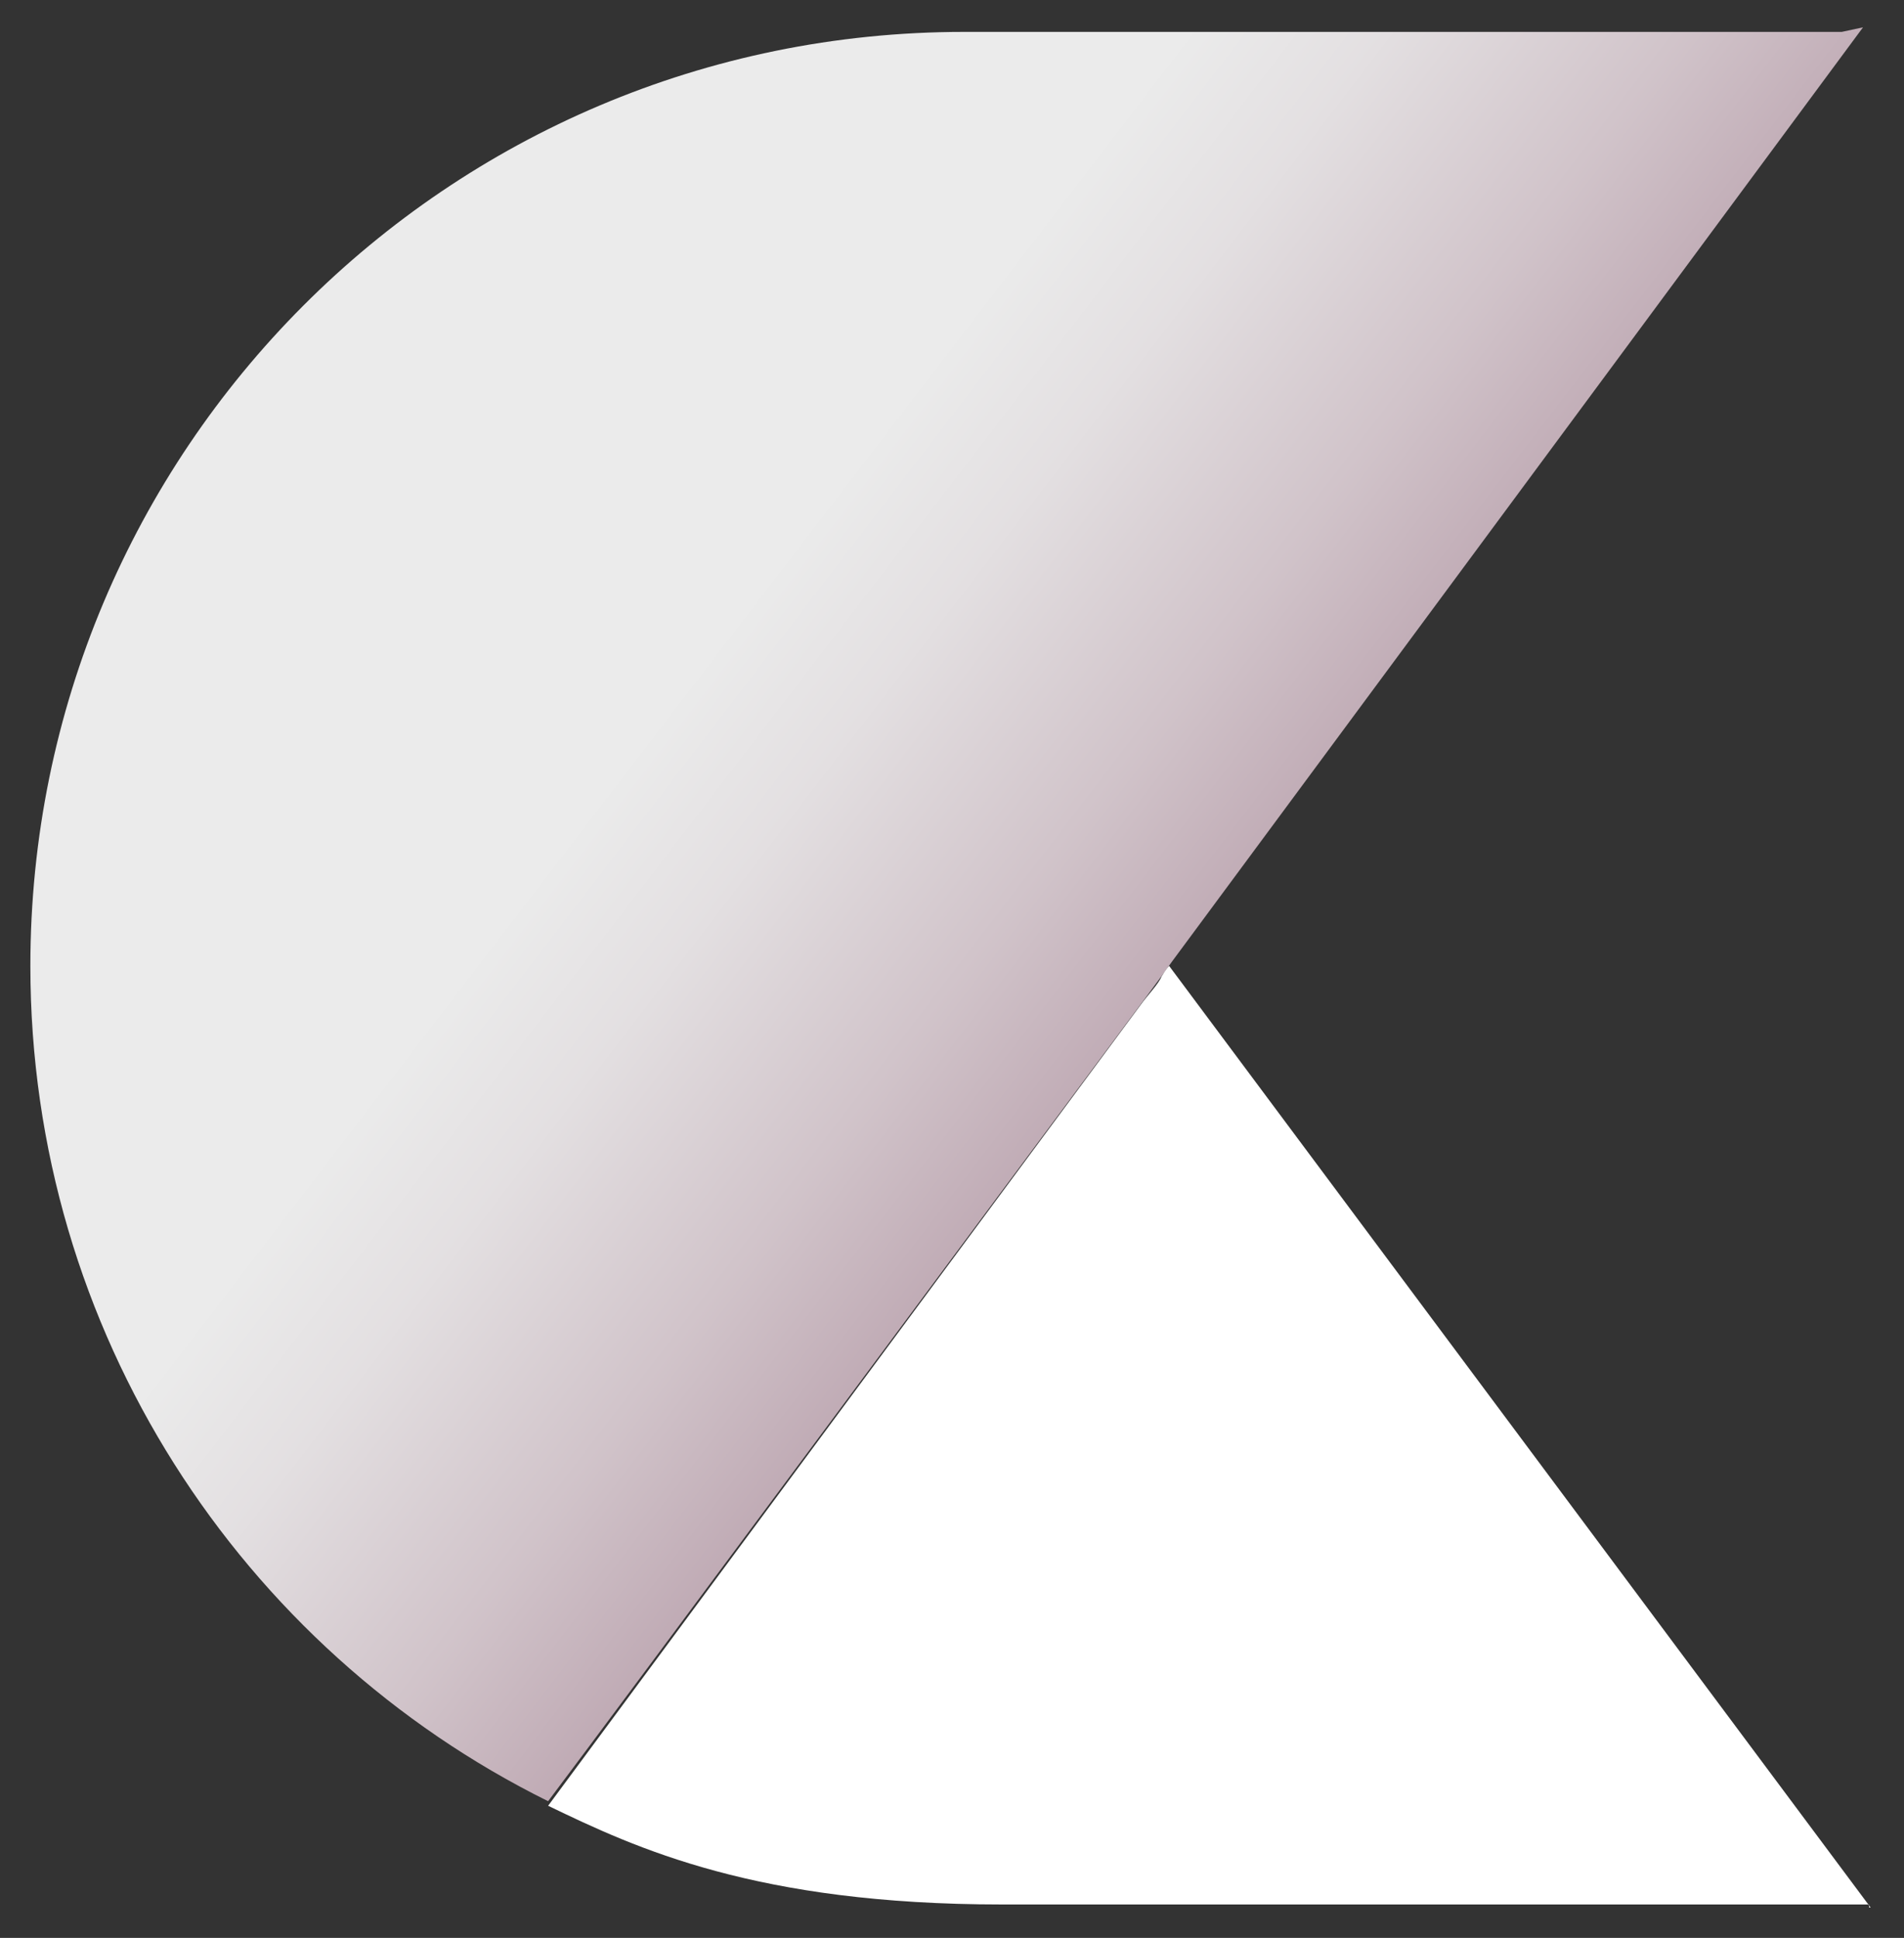 <?xml version="1.0" encoding="utf-8"?>
<!-- Generator: Adobe Illustrator 26.0.1, SVG Export Plug-In . SVG Version: 6.00 Build 0)  -->
<svg version="1.1" id="a" xmlns="http://www.w3.org/2000/svg" xmlns:xlink="http://www.w3.org/1999/xlink" x="0px" y="0px"
	 viewBox="0 0 125.4 127.6" style="enable-background:new 0 0 125.4 127.6;" xml:space="preserve">
<rect x="0" y="0" width="125.4" height="127.6" fill="#333333" stroke="none"/>
<style type="text/css">
	.st0{opacity:0.9;fill:url(#SVGID_1_);enable-background:new    ;}
	.st1{fill:#FFFFFF;}
	.st2{opacity:0.23;fill:#010068;enable-background:new    ;}
	.st3{fill:url(#SVGID_00000121241485848590142030000001793344588615059620_);}
</style>
<linearGradient id="SVGID_1_" gradientUnits="userSpaceOnUse" x1="127.721" y1="678.045" x2="-0.977" y2="579.336" gradientTransform="matrix(1 0 0 1 0 -580)">
	<stop  offset="3.000000e-02" style="stop-color:#6B2044"/>
	<stop  offset="0.15" style="stop-color:#915974"/>
	<stop  offset="0.31" style="stop-color:#BFA0AF"/>
	<stop  offset="0.44" style="stop-color:#E2D3DA"/>
	<stop  offset="0.54" style="stop-color:#F7F3F5"/>
	<stop  offset="0.6" style="stop-color:#FFFFFF"/>
</linearGradient>
<path class="st0" d="M121.3,2.1H63.5C29.4,2.1,2,29.7,2,63.6c0,24.1,13.9,45,34.1,55c3.7-4.9,31.6-42.5,39.2-52.7l1.4-1.9l0.5-0.7
	l45.5-61.5L121.3,2.1L121.3,2.1z"/>
<path class="st1" d="M123.2,125.6L77,63.6c0,0-0.2,0.2-0.5,0.7c-0.2,0.5-0.9,1.2-1.4,1.9l-39,52.7l0,0c5.8,2.8,13.7,6.5,29.9,6.5
	h57.1V125.6z"/>
<path class="st2" d="M30.5,118.9L30.5,118.9z"/>
<linearGradient id="SVGID_00000018941260824945088640000005230968742562432444_" gradientUnits="userSpaceOnUse" x1="30.549" y1="698.869" x2="30.549" y2="698.869" gradientTransform="matrix(1 0 0 1 0 -580)">
	<stop  offset="0" style="stop-color:#FD0048"/>
	<stop  offset="0.15" style="stop-color:#EF0347"/>
	<stop  offset="0.42" style="stop-color:#CA0B46"/>
	<stop  offset="0.79" style="stop-color:#8F1844"/>
	<stop  offset="1" style="stop-color:#6B2044"/>
</linearGradient>
<path style="fill:url(#SVGID_00000018941260824945088640000005230968742562432444_);" d="M30.5,118.9L30.5,118.9z"/>
</svg>
